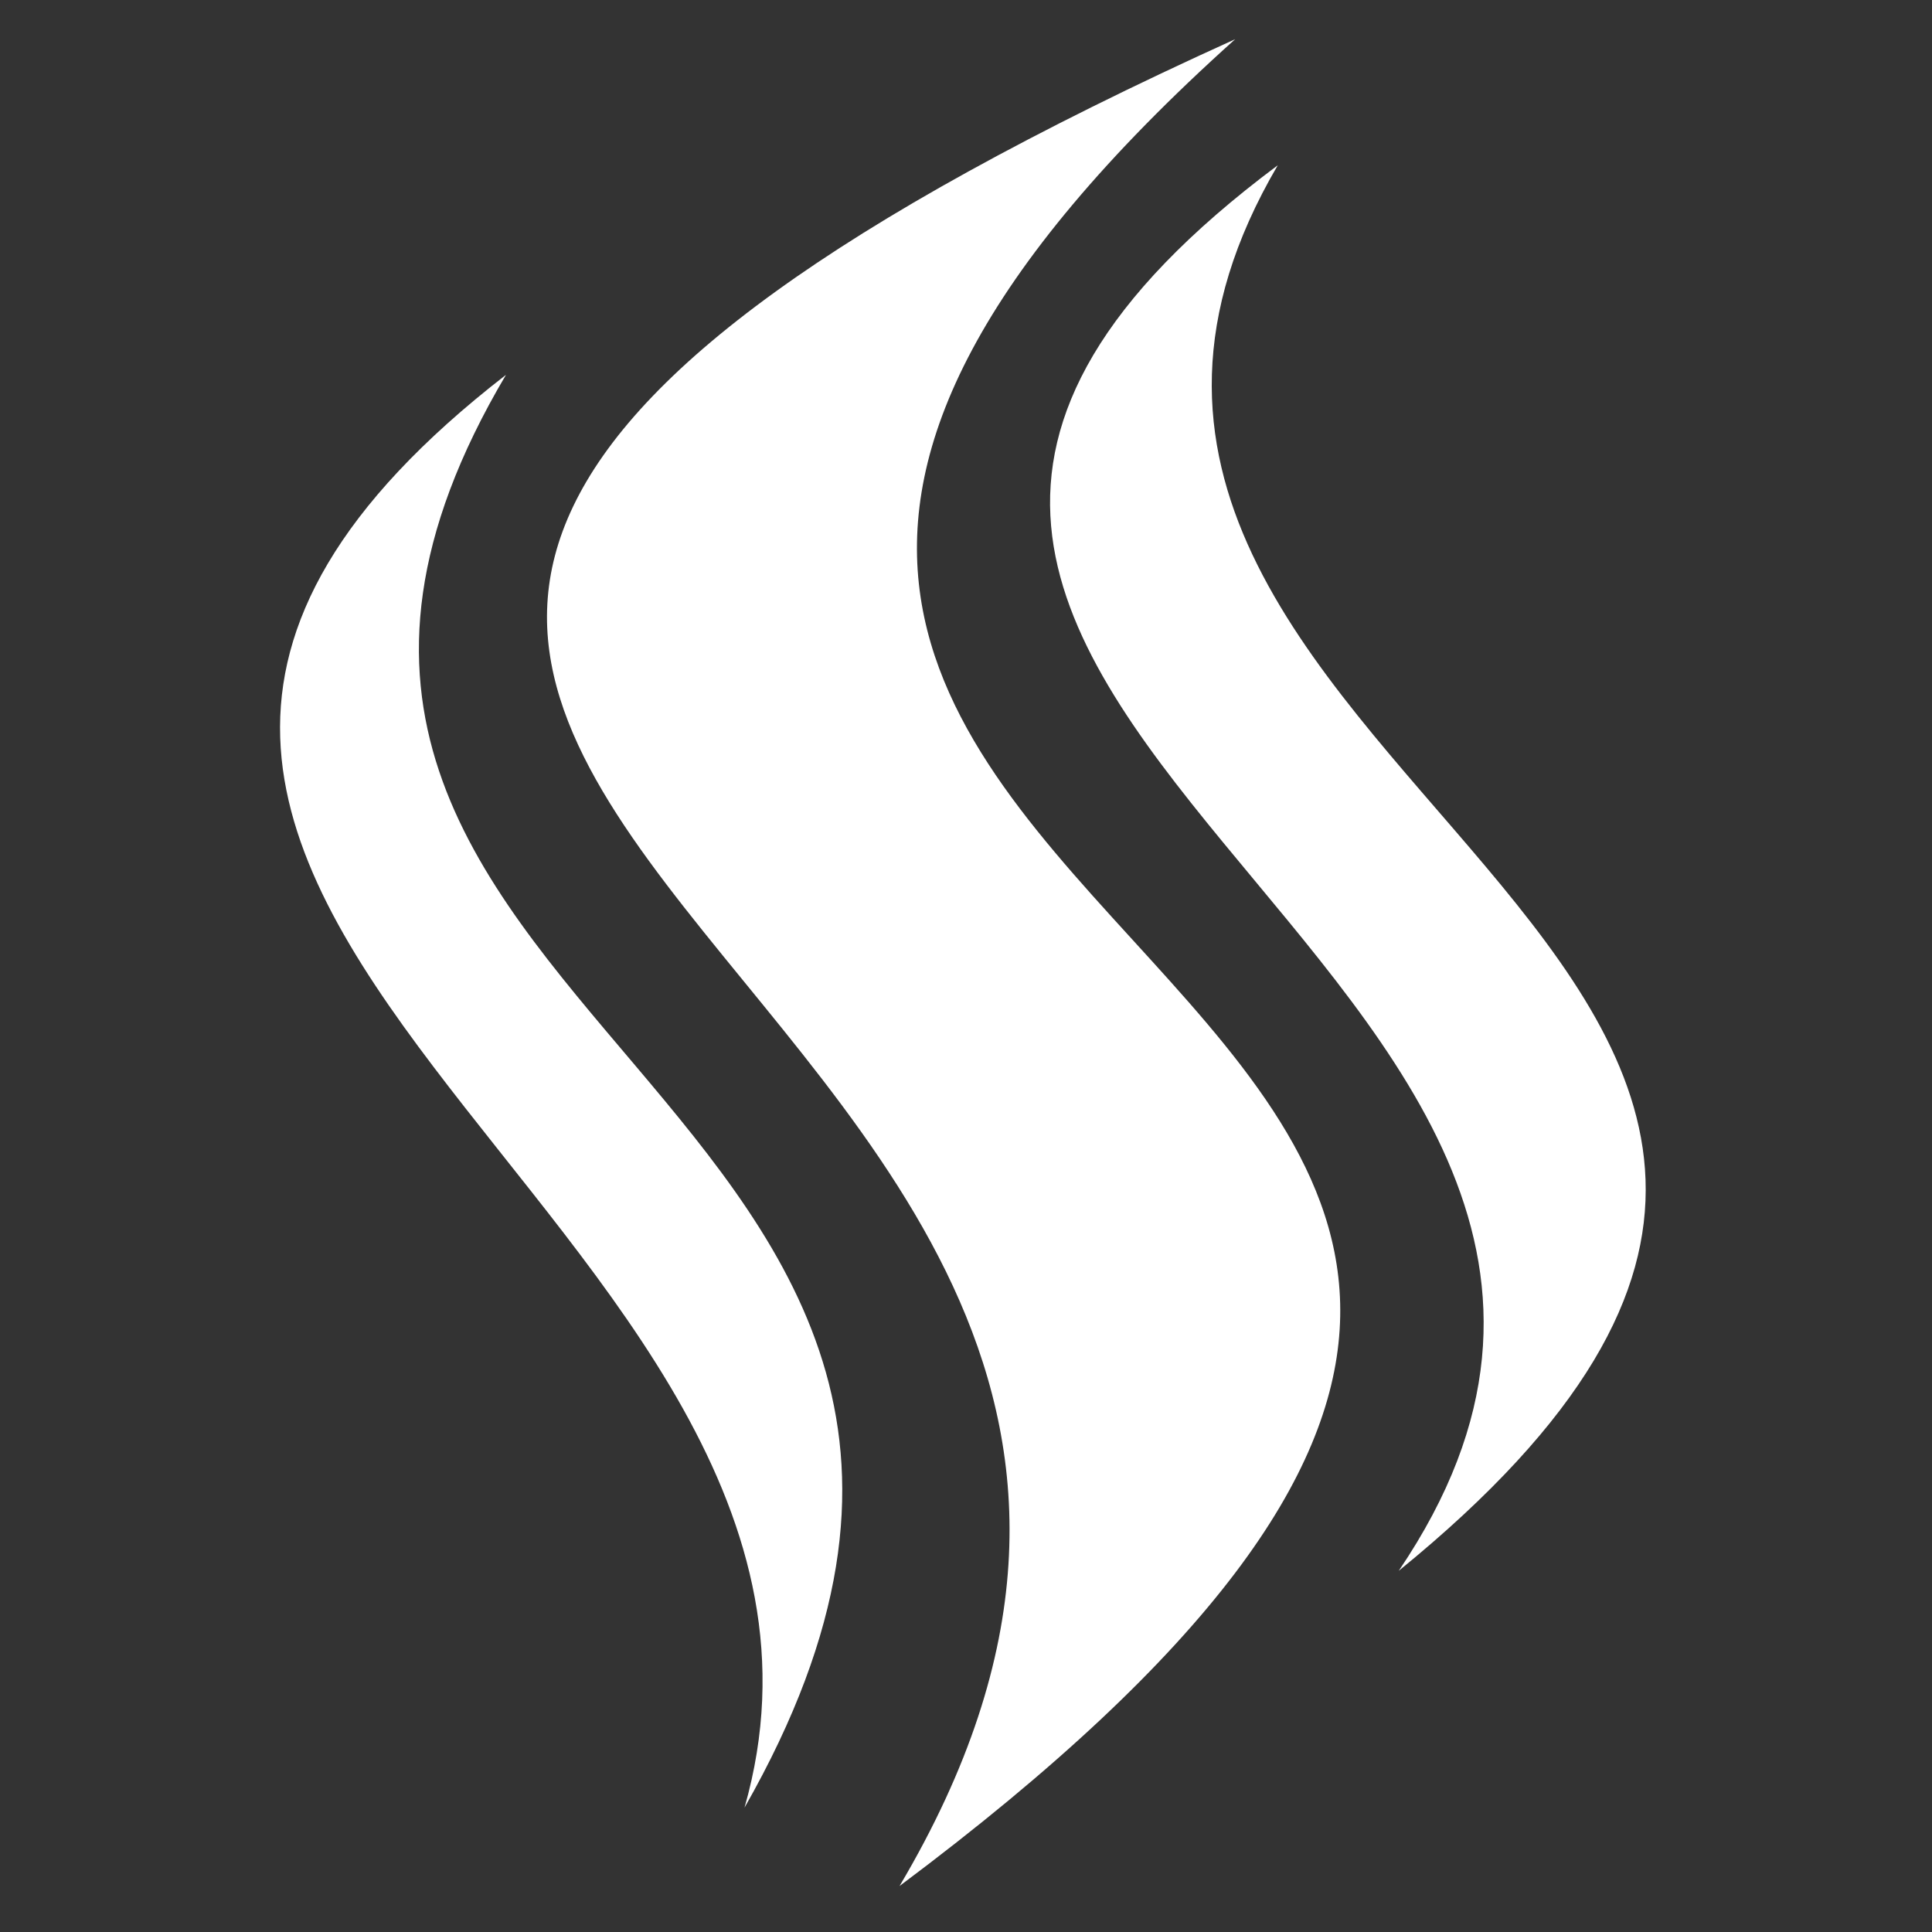 <?xml version="1.0" encoding="utf-8"?>
<!-- Generator: Adobe Illustrator 26.0.2, SVG Export Plug-In . SVG Version: 6.00 Build 0)  -->
<svg version="1.1" id="Calque_1" xmlns="http://www.w3.org/2000/svg" xmlns:xlink="http://www.w3.org/1999/xlink" x="0px" y="0px"
	 viewBox="0 0 113.4 113.4" style="enable-background:new 0 0 113.4 113.4;" width="512" height="512" xml:space="preserve">
<rect x="0" y="0" width="113.4" height="113.4" fill="#333333" stroke="none"/>
<style type="text/css">
	.st0{fill:#FFFFFF;}
</style>
<g transform="translate(0,0)">
	<path class="st0" d="M72.5,2.3C-23.3,45.7,85.8,55,52.8,110.7C127.2,55.1,11.1,57.4,72.5,2.3L72.5,2.3z M75,9.7
		c-42.2,31.5,31.2,46.9,7.1,82.5C126,56.5,54.2,45.2,75,9.7L75,9.7z M29.7,22c-39.9,30.9,23.9,49.4,14,84.1C67.7,64,7.2,60,29.7,22z
		"/>
</g>
</svg>
